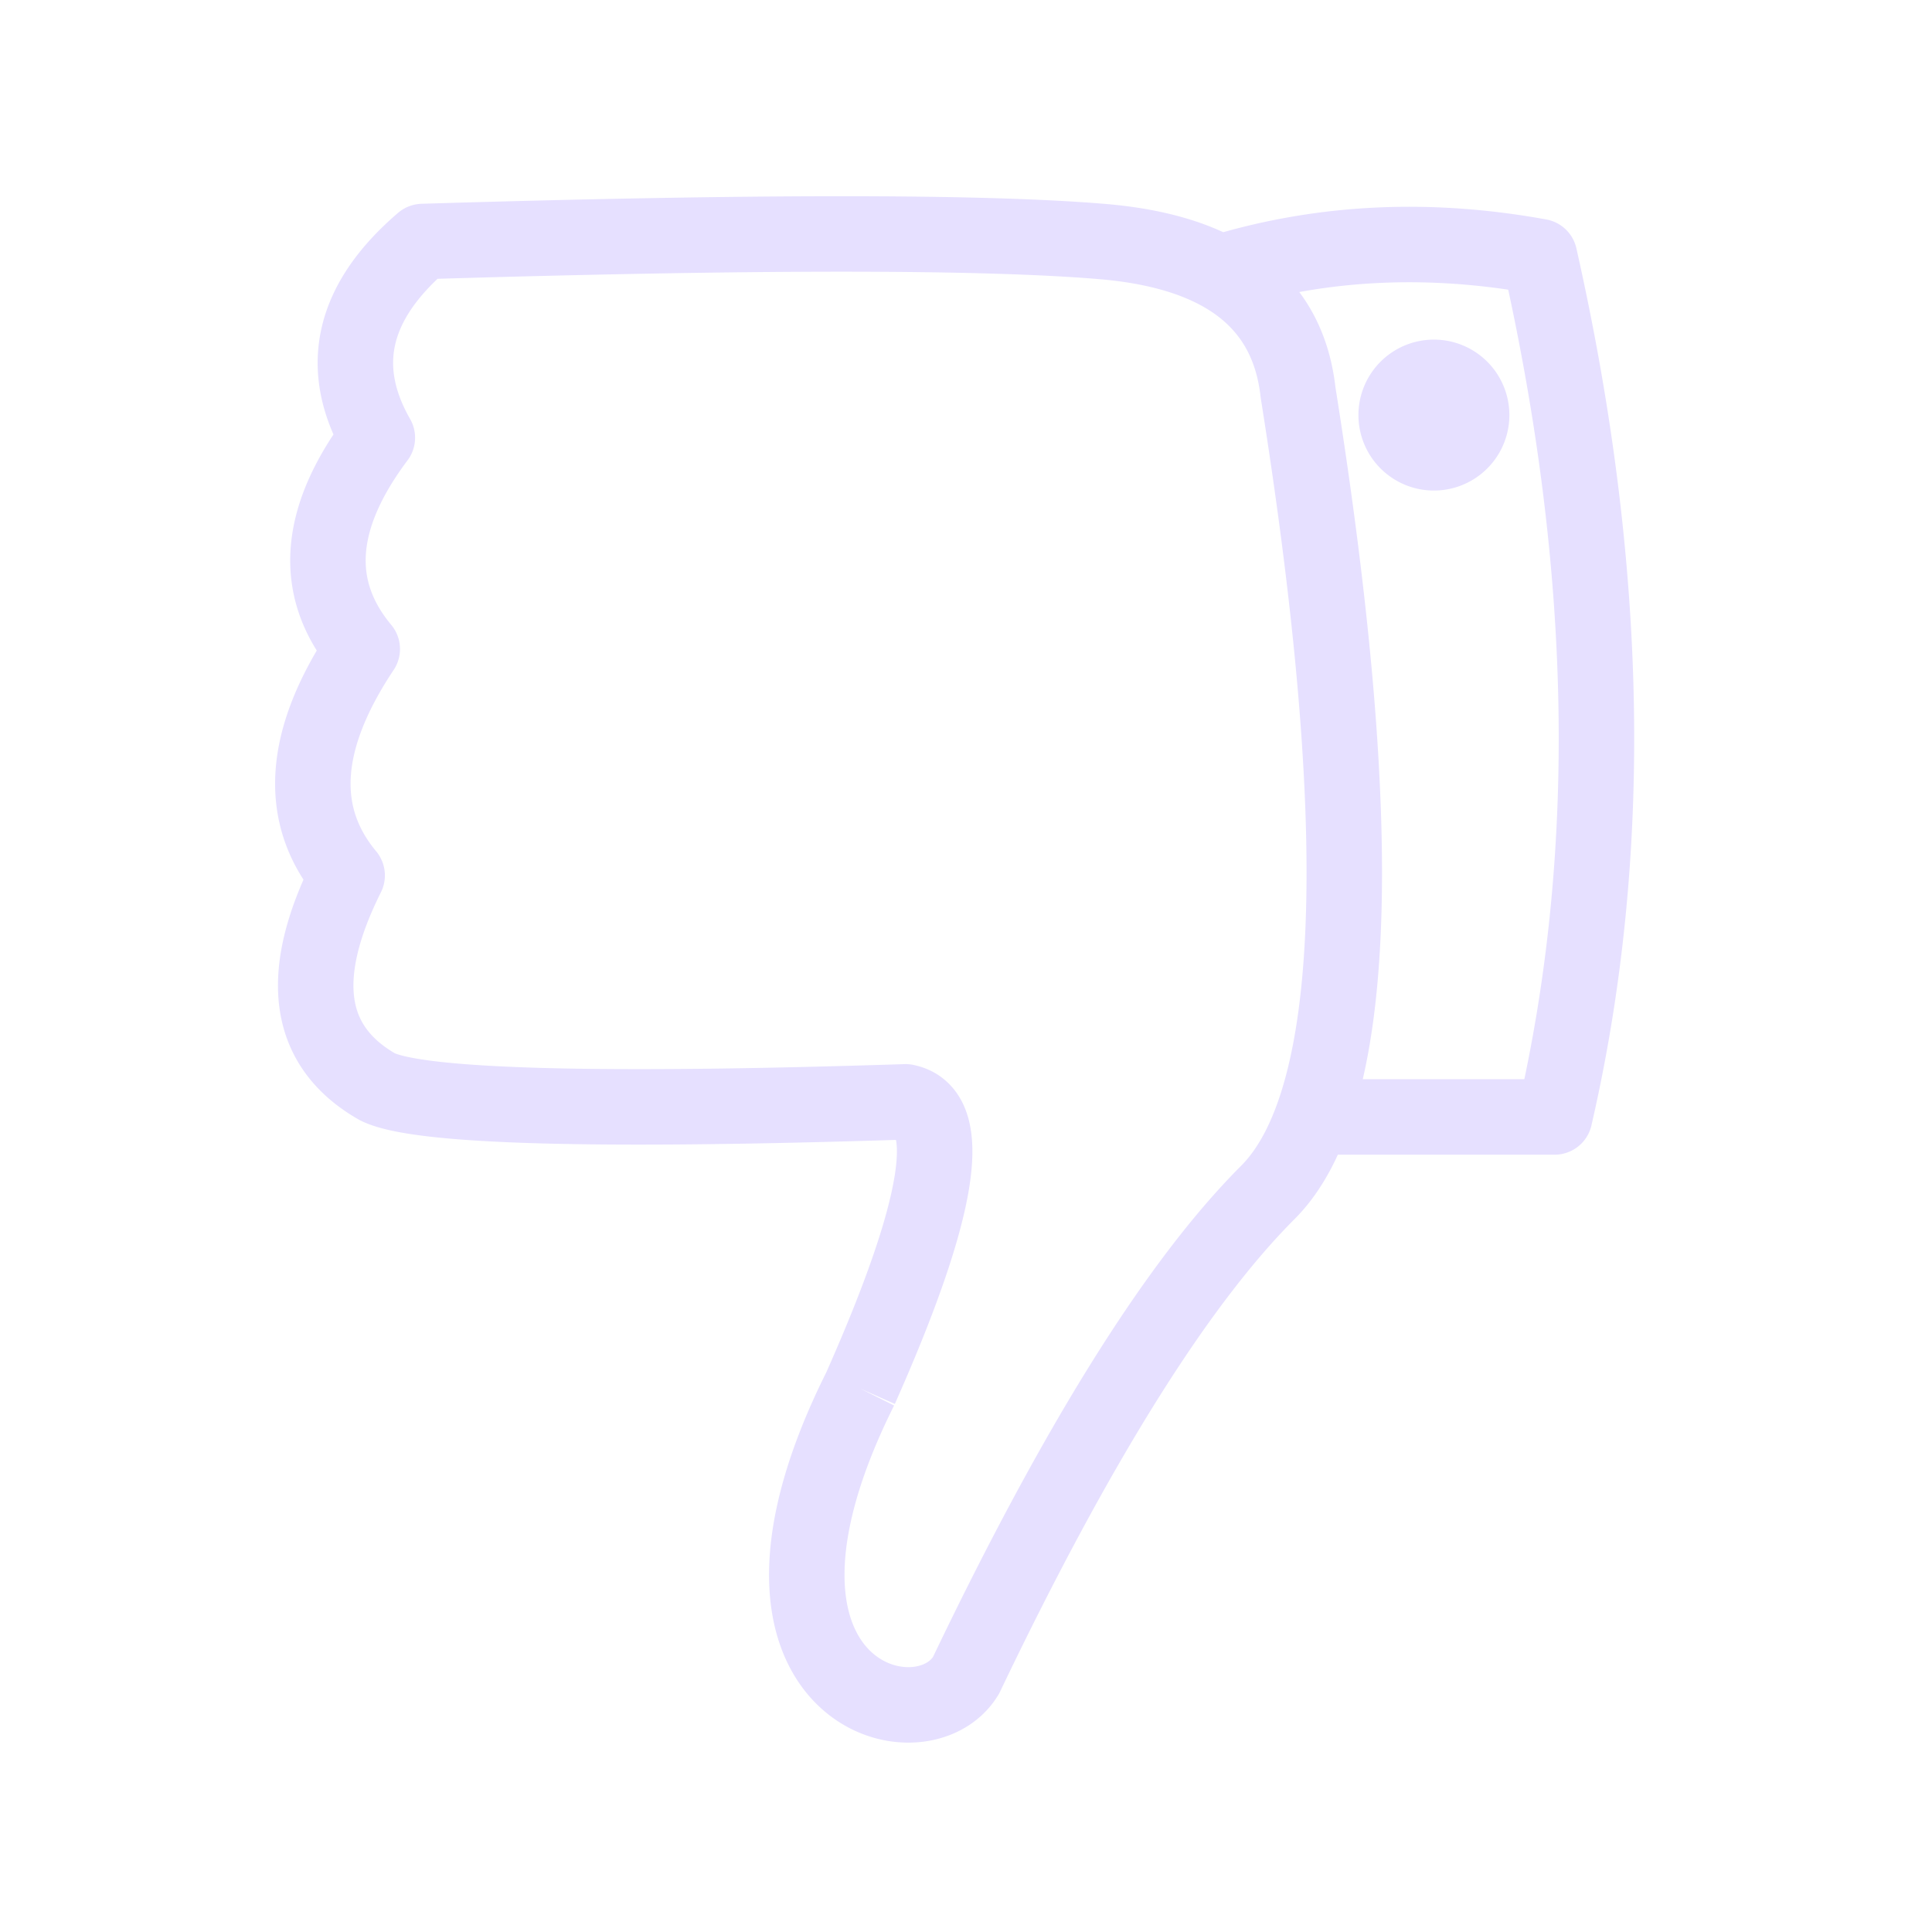 <svg xmlns="http://www.w3.org/2000/svg" viewBox="0 0 128 128" fill="none" stroke="#E6E0FF" stroke-width="5"  stroke-linejoin="round"><path d="M95 30a1 1 90 010-5 1 1 90 010 5M81 18q10-3 21-1 7 31 1 57H87M57 92q8-18 3-19-31 1-35-1-7-4-2-14-5-6 1-15-5-6 1-14-4-7 3-13 33-1 45 0T86 26q7 44-2 53T64 111c-3 5-17 1-7-19"/></svg>